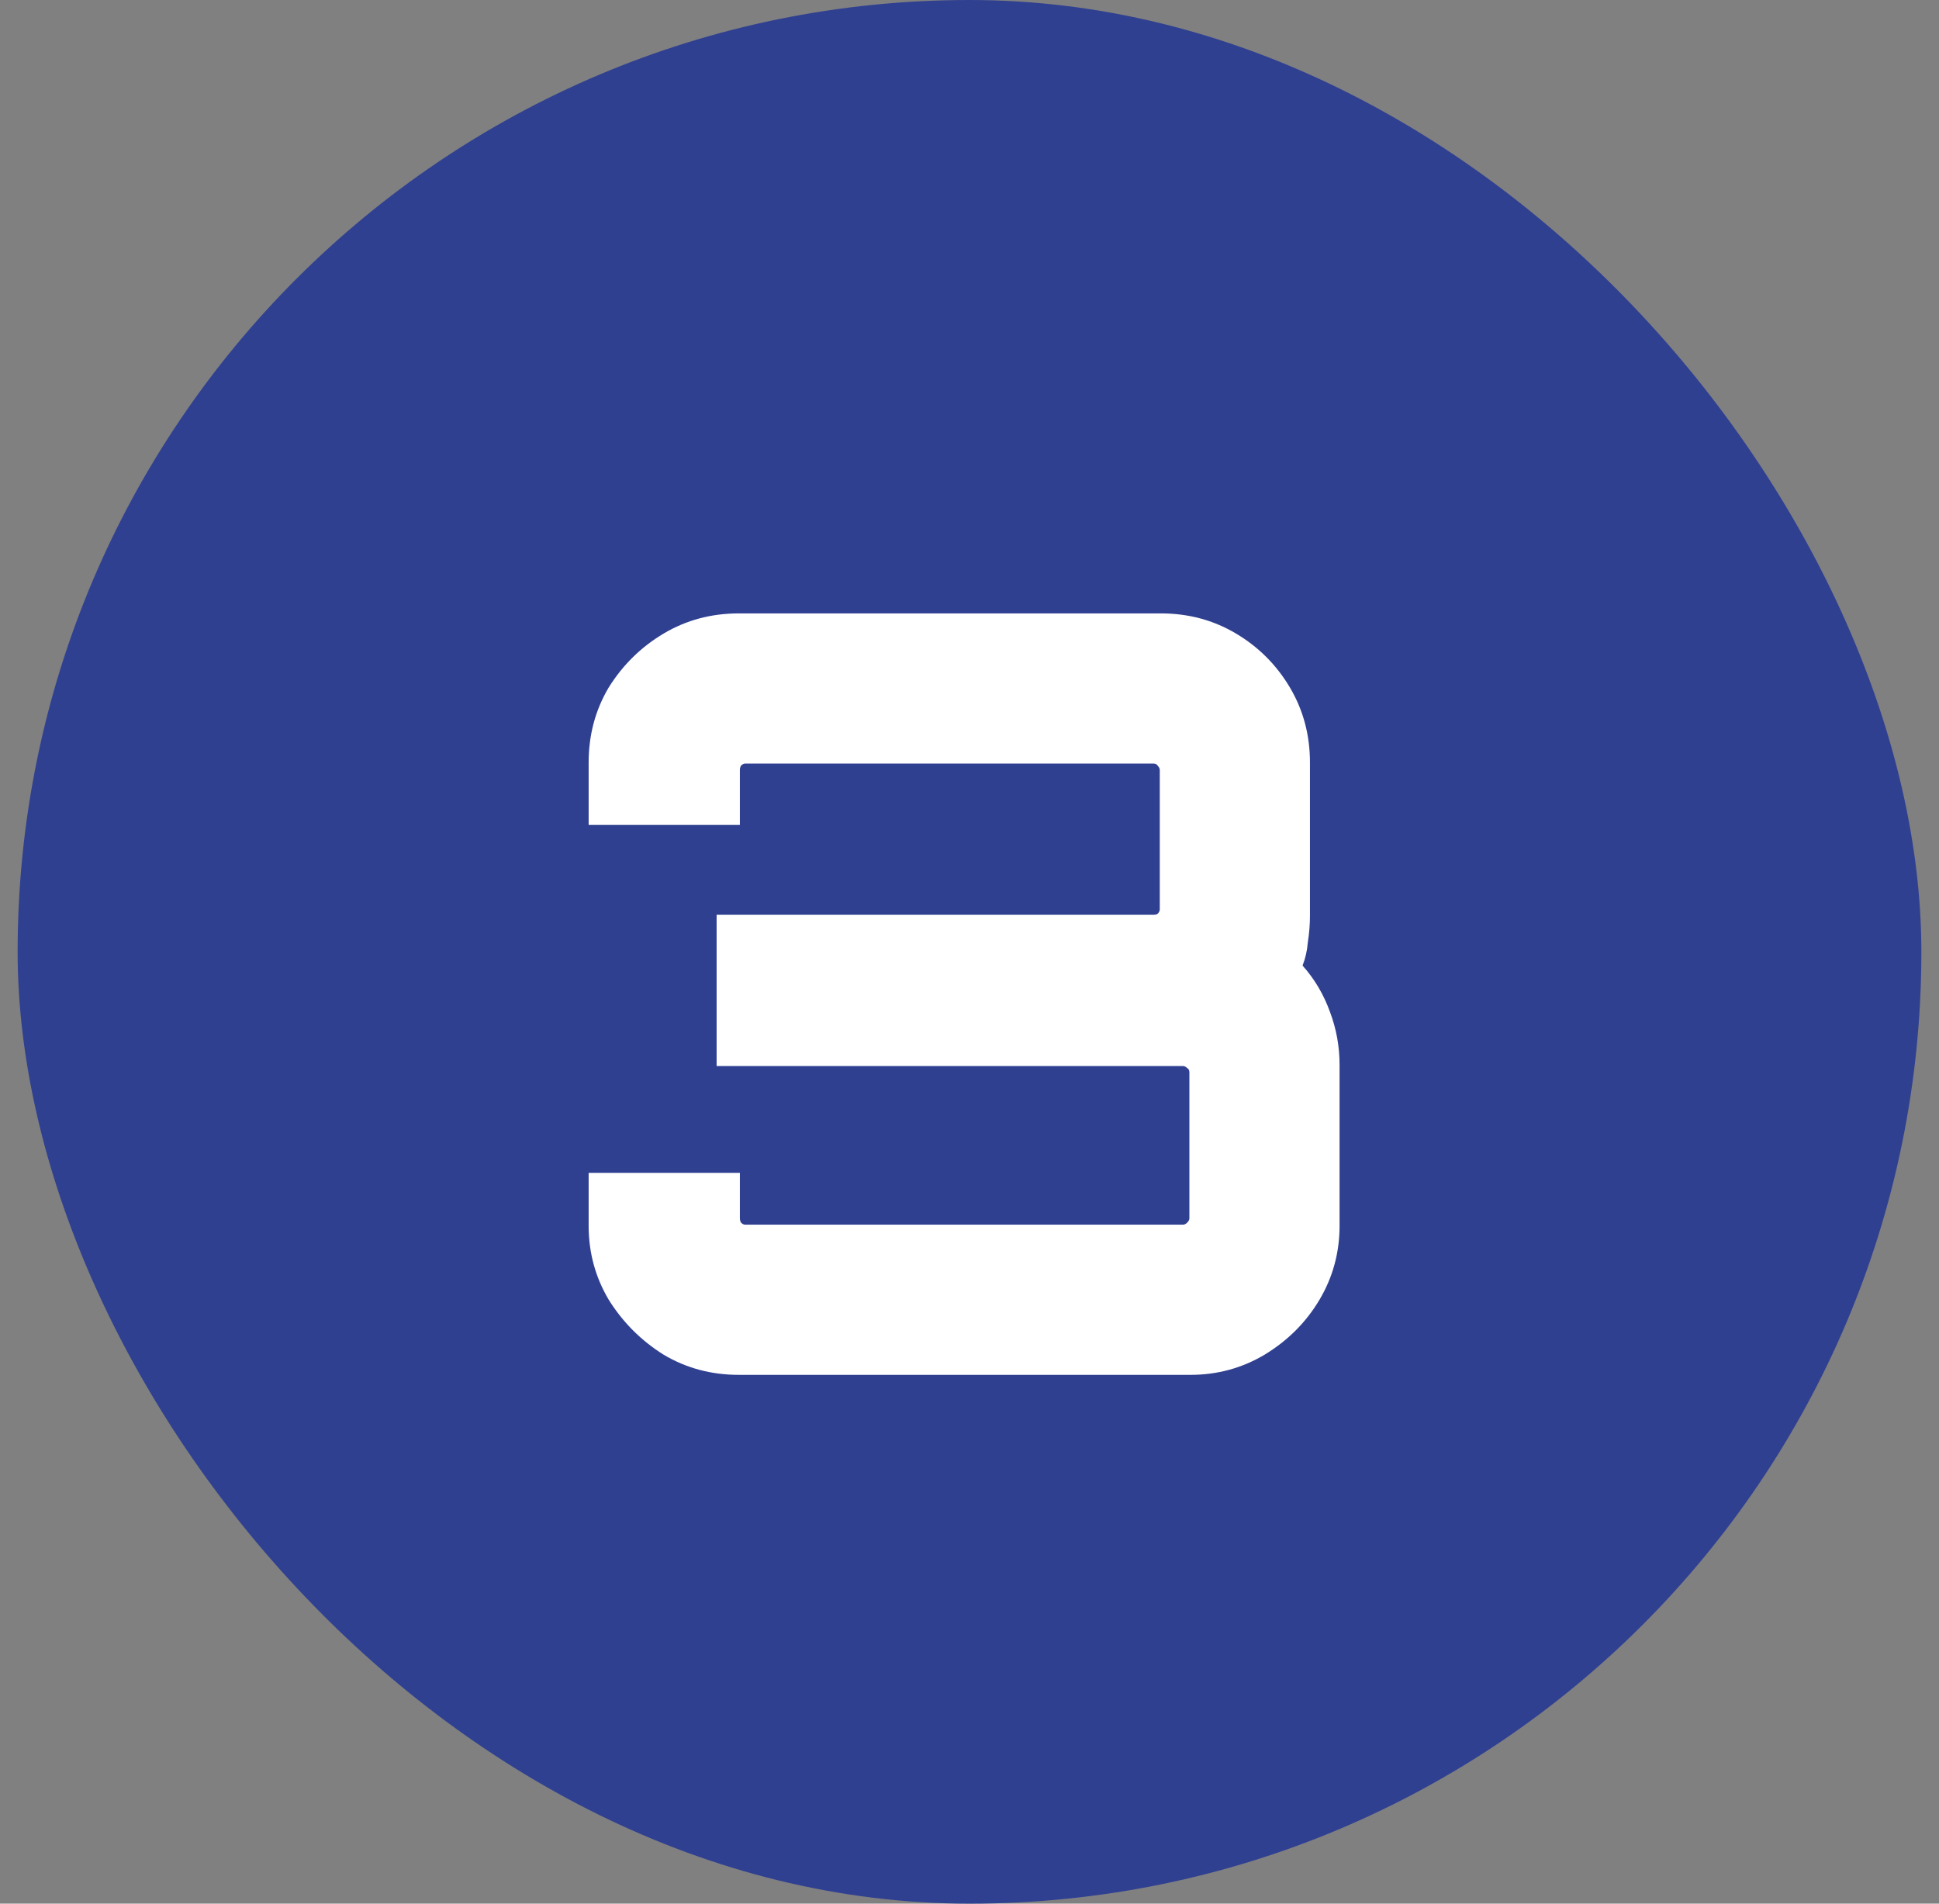 <svg width="55" height="54" viewBox="0 0 55 54" fill="none" xmlns="http://www.w3.org/2000/svg">
<rect x="0" y="0" width="55" height="54" fill="#808080" stroke="none"/>
<rect x="0.5" width="54" height="54" rx="27" fill="#304091"/>
<path d="M20.957 39C20.177 39 19.467 38.81 18.827 38.43C18.187 38.03 17.667 37.51 17.267 36.87C16.887 36.23 16.697 35.53 16.697 34.77V33.27H20.987V34.56C20.987 34.6 20.997 34.64 21.017 34.68C21.057 34.72 21.097 34.74 21.137 34.74H33.557C33.597 34.74 33.637 34.72 33.677 34.68C33.717 34.64 33.737 34.6 33.737 34.56V30.42C33.737 30.36 33.717 30.32 33.677 30.3C33.637 30.26 33.597 30.24 33.557 30.24H20.327V25.95H32.717C32.777 25.95 32.817 25.94 32.837 25.92C32.877 25.88 32.897 25.84 32.897 25.8V21.84C32.897 21.8 32.877 21.76 32.837 21.72C32.817 21.68 32.777 21.66 32.717 21.66H21.137C21.097 21.66 21.057 21.68 21.017 21.72C20.997 21.76 20.987 21.8 20.987 21.84V23.4H16.697V21.63C16.697 20.85 16.887 20.14 17.267 19.5C17.667 18.86 18.187 18.35 18.827 17.97C19.467 17.59 20.177 17.4 20.957 17.4H32.927C33.707 17.4 34.417 17.59 35.057 17.97C35.697 18.35 36.207 18.86 36.587 19.5C36.967 20.14 37.157 20.85 37.157 21.63V25.98C37.157 26.22 37.137 26.47 37.097 26.73C37.077 26.97 37.027 27.19 36.947 27.39C37.287 27.77 37.547 28.21 37.727 28.71C37.907 29.19 37.997 29.69 37.997 30.21V34.77C37.997 35.53 37.807 36.23 37.427 36.87C37.047 37.51 36.527 38.03 35.867 38.43C35.227 38.81 34.527 39 33.767 39H20.957Z" fill="white"/>
</svg>
